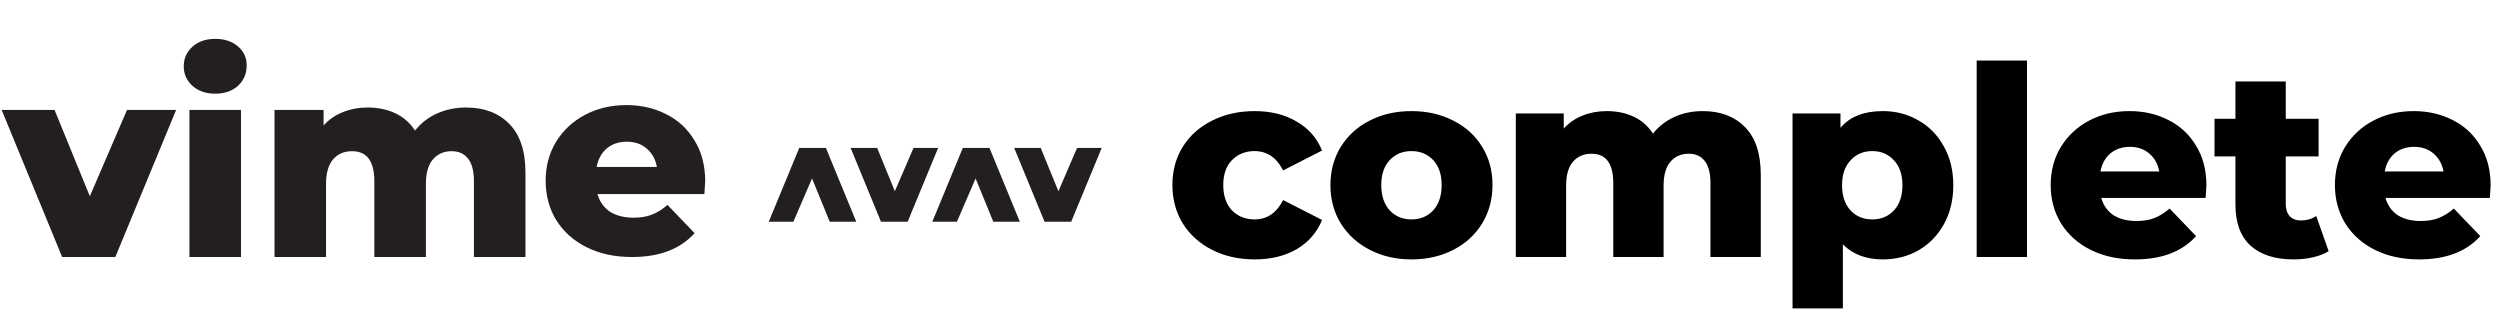 <svg width="944" height="123" viewBox="0 0 944 123" fill="none" xmlns="http://www.w3.org/2000/svg">
<path d="M354.239 55.867L342.729 83.719H332.657L321.198 55.867L331.218 55.867L337.898 72.207L344.938 55.867L354.239 55.867Z" fill="#231F20"/>
<path d="M416 55.867L404.49 83.719H394.418L382.959 55.867L392.979 55.867L399.659 72.207L406.699 55.867L416 55.867Z" fill="#231F20"/>
<path d="M290.282 83.715L301.793 55.864L311.864 55.864L323.323 83.715L313.303 83.715L306.623 67.376L299.583 83.715L290.282 83.715Z" fill="#231F20"/>
<path d="M352.044 83.715L363.555 55.864L373.626 55.864L385.085 83.715L375.065 83.715L368.385 67.376L361.345 83.715L352.044 83.715Z" fill="#231F20"/>
<path d="M66.501 41.52L43.551 97.05H23.47L0.623 41.52H20.601L33.92 74.098L47.956 41.52H66.501Z" fill="#231F20"/>
<path d="M71.533 41.52H90.999V97.05H71.533V41.52ZM81.266 35.373C77.714 35.373 74.845 34.383 72.66 32.402C70.474 30.421 69.381 27.962 69.381 25.025C69.381 22.088 70.474 19.629 72.66 17.649C74.845 15.668 77.714 14.678 81.266 14.678C84.817 14.678 87.686 15.634 89.872 17.546C92.058 19.39 93.15 21.781 93.15 24.718C93.15 27.791 92.058 30.353 89.872 32.402C87.686 34.383 84.817 35.373 81.266 35.373Z" fill="#231F20"/>
<path d="M175.982 40.598C182.812 40.598 188.242 42.647 192.272 46.745C196.37 50.844 198.419 57.025 198.419 65.29V97.05H178.953V68.466C178.953 64.572 178.201 61.704 176.699 59.859C175.264 58.015 173.215 57.093 170.552 57.093C167.615 57.093 165.258 58.118 163.482 60.167C161.706 62.216 160.819 65.324 160.819 69.49V97.05H141.352V68.466C141.352 60.884 138.552 57.093 132.951 57.093C129.946 57.093 127.555 58.118 125.779 60.167C124.004 62.216 123.116 65.324 123.116 69.49V97.05H103.649V41.52H122.194V47.36C124.243 45.106 126.667 43.433 129.468 42.34C132.336 41.179 135.444 40.598 138.791 40.598C142.684 40.598 146.168 41.315 149.241 42.75C152.315 44.184 154.808 46.37 156.72 49.307C158.906 46.506 161.672 44.355 165.019 42.852C168.366 41.349 172.02 40.598 175.982 40.598Z" fill="#231F20"/>
<path d="M266.282 68.466C266.282 68.602 266.18 70.207 265.975 73.281H225.608C226.428 76.15 227.999 78.369 230.321 79.94C232.711 81.443 235.683 82.194 239.234 82.194C241.898 82.194 244.186 81.819 246.099 81.067C248.079 80.316 250.06 79.087 252.041 77.379L262.286 88.034C256.891 94.045 249.002 97.05 238.62 97.05C232.131 97.05 226.428 95.821 221.51 93.362C216.592 90.903 212.767 87.488 210.035 83.116C207.371 78.745 206.039 73.793 206.039 68.261C206.039 62.797 207.337 57.913 209.933 53.61C212.596 49.238 216.251 45.823 220.895 43.364C225.54 40.906 230.765 39.676 236.571 39.676C242.103 39.676 247.123 40.837 251.631 43.16C256.139 45.413 259.691 48.726 262.286 53.097C264.95 57.401 266.282 62.523 266.282 68.466ZM236.673 53.507C233.668 53.507 231.141 54.361 229.091 56.069C227.111 57.776 225.847 60.099 225.301 63.035H248.045C247.499 60.099 246.201 57.776 244.152 56.069C242.171 54.361 239.678 53.507 236.673 53.507Z" fill="#231F20"/>
<path d="M473.8 97.95C467.8 97.95 462.433 96.75 457.7 94.35C452.967 91.95 449.267 88.617 446.6 84.35C444 80.083 442.7 75.25 442.7 69.85C442.7 64.45 444 59.65 446.6 55.45C449.267 51.183 452.967 47.883 457.7 45.55C462.433 43.15 467.8 41.95 473.8 41.95C479.933 41.95 485.233 43.283 489.7 45.95C494.167 48.55 497.333 52.183 499.2 56.85L484.5 64.35C482.033 59.483 478.433 57.05 473.7 57.05C470.3 57.05 467.467 58.183 465.2 60.45C463 62.717 461.9 65.85 461.9 69.85C461.9 73.917 463 77.117 465.2 79.45C467.467 81.717 470.3 82.85 473.7 82.85C478.433 82.85 482.033 80.417 484.5 75.55L499.2 83.05C497.333 87.717 494.167 91.383 489.7 94.05C485.233 96.65 479.933 97.95 473.8 97.95ZM532.968 97.95C527.168 97.95 521.935 96.75 517.268 94.35C512.601 91.95 508.935 88.617 506.268 84.35C503.668 80.083 502.368 75.25 502.368 69.85C502.368 64.517 503.668 59.717 506.268 55.45C508.935 51.183 512.568 47.883 517.168 45.55C521.835 43.15 527.101 41.95 532.968 41.95C538.835 41.95 544.101 43.15 548.768 45.55C553.435 47.883 557.068 51.183 559.668 55.45C562.268 59.65 563.568 64.45 563.568 69.85C563.568 75.25 562.268 80.083 559.668 84.35C557.068 88.617 553.435 91.95 548.768 94.35C544.101 96.75 538.835 97.95 532.968 97.95ZM532.968 82.85C536.301 82.85 539.035 81.717 541.168 79.45C543.301 77.117 544.368 73.917 544.368 69.85C544.368 65.85 543.301 62.717 541.168 60.45C539.035 58.183 536.301 57.05 532.968 57.05C529.635 57.05 526.901 58.183 524.768 60.45C522.635 62.717 521.568 65.85 521.568 69.85C521.568 73.917 522.635 77.117 524.768 79.45C526.901 81.717 529.635 82.85 532.968 82.85ZM642.97 41.95C649.636 41.95 654.936 43.95 658.87 47.95C662.87 51.95 664.87 57.983 664.87 66.05V97.05H645.87V69.15C645.87 65.35 645.136 62.55 643.67 60.75C642.27 58.95 640.27 58.05 637.67 58.05C634.803 58.05 632.503 59.05 630.77 61.05C629.036 63.05 628.17 66.083 628.17 70.15V97.05H609.17V69.15C609.17 61.75 606.436 58.05 600.97 58.05C598.036 58.05 595.703 59.05 593.97 61.05C592.236 63.05 591.37 66.083 591.37 70.15V97.05H572.37V42.85H590.47V48.55C592.47 46.35 594.836 44.717 597.57 43.65C600.37 42.517 603.403 41.95 606.67 41.95C610.47 41.95 613.87 42.65 616.87 44.05C619.87 45.45 622.303 47.583 624.17 50.45C626.303 47.717 629.003 45.617 632.27 44.15C635.536 42.683 639.103 41.95 642.97 41.95ZM710.962 41.95C715.895 41.95 720.362 43.117 724.362 45.45C728.428 47.717 731.628 50.983 733.962 55.25C736.362 59.45 737.562 64.35 737.562 69.95C737.562 75.55 736.362 80.483 733.962 84.75C731.628 88.95 728.428 92.217 724.362 94.55C720.362 96.817 715.895 97.95 710.962 97.95C704.628 97.95 699.595 96.05 695.862 92.25V116.45H676.862V42.85H694.962V48.25C698.495 44.05 703.828 41.95 710.962 41.95ZM706.962 82.85C710.295 82.85 713.028 81.717 715.162 79.45C717.295 77.117 718.362 73.95 718.362 69.95C718.362 65.95 717.295 62.817 715.162 60.55C713.028 58.217 710.295 57.05 706.962 57.05C703.628 57.05 700.895 58.217 698.762 60.55C696.628 62.817 695.562 65.95 695.562 69.95C695.562 73.95 696.628 77.117 698.762 79.45C700.895 81.717 703.628 82.85 706.962 82.85ZM746.393 22.85H765.393V97.05H746.393V22.85ZM833.141 70.05C833.141 70.183 833.041 71.75 832.841 74.75H793.441C794.241 77.55 795.774 79.717 798.041 81.25C800.374 82.717 803.274 83.45 806.741 83.45C809.341 83.45 811.574 83.083 813.441 82.35C815.374 81.617 817.307 80.417 819.241 78.75L829.241 89.15C823.974 95.017 816.274 97.95 806.141 97.95C799.807 97.95 794.241 96.75 789.441 94.35C784.641 91.95 780.907 88.617 778.241 84.35C775.641 80.083 774.341 75.25 774.341 69.85C774.341 64.517 775.607 59.75 778.141 55.55C780.741 51.283 784.307 47.95 788.841 45.55C793.374 43.15 798.474 41.95 804.141 41.95C809.541 41.95 814.441 43.083 818.841 45.35C823.241 47.55 826.707 50.783 829.241 55.05C831.841 59.25 833.141 64.25 833.141 70.05ZM804.241 55.45C801.307 55.45 798.841 56.283 796.841 57.95C794.907 59.617 793.674 61.883 793.141 64.75H815.341C814.807 61.883 813.541 59.617 811.541 57.95C809.607 56.283 807.174 55.45 804.241 55.45ZM879.301 94.85C877.701 95.85 875.734 96.617 873.401 97.15C871.134 97.683 868.701 97.95 866.101 97.95C859.034 97.95 853.601 96.217 849.801 92.75C846.001 89.283 844.101 84.117 844.101 77.25V59.05H836.201V44.85H844.101V30.75H863.101V44.85H875.501V59.05H863.101V77.05C863.101 78.983 863.601 80.517 864.601 81.65C865.667 82.717 867.067 83.25 868.801 83.25C871.001 83.25 872.934 82.683 874.601 81.55L879.301 94.85ZM940.465 70.05C940.465 70.183 940.365 71.75 940.165 74.75H900.765C901.565 77.55 903.098 79.717 905.365 81.25C907.698 82.717 910.598 83.45 914.065 83.45C916.665 83.45 918.898 83.083 920.765 82.35C922.698 81.617 924.632 80.417 926.565 78.75L936.565 89.15C931.298 95.017 923.598 97.95 913.465 97.95C907.132 97.95 901.565 96.75 896.765 94.35C891.965 91.95 888.232 88.617 885.565 84.35C882.965 80.083 881.665 75.25 881.665 69.85C881.665 64.517 882.932 59.75 885.465 55.55C888.065 51.283 891.632 47.95 896.165 45.55C900.698 43.15 905.798 41.95 911.465 41.95C916.865 41.95 921.765 43.083 926.165 45.35C930.565 47.55 934.032 50.783 936.565 55.05C939.165 59.25 940.465 64.25 940.465 70.05ZM911.565 55.45C908.632 55.45 906.165 56.283 904.165 57.95C902.232 59.617 900.998 61.883 900.465 64.75H922.665C922.132 61.883 920.865 59.617 918.865 57.95C916.932 56.283 914.498 55.45 911.565 55.45Z" fill="black"/>
</svg>
